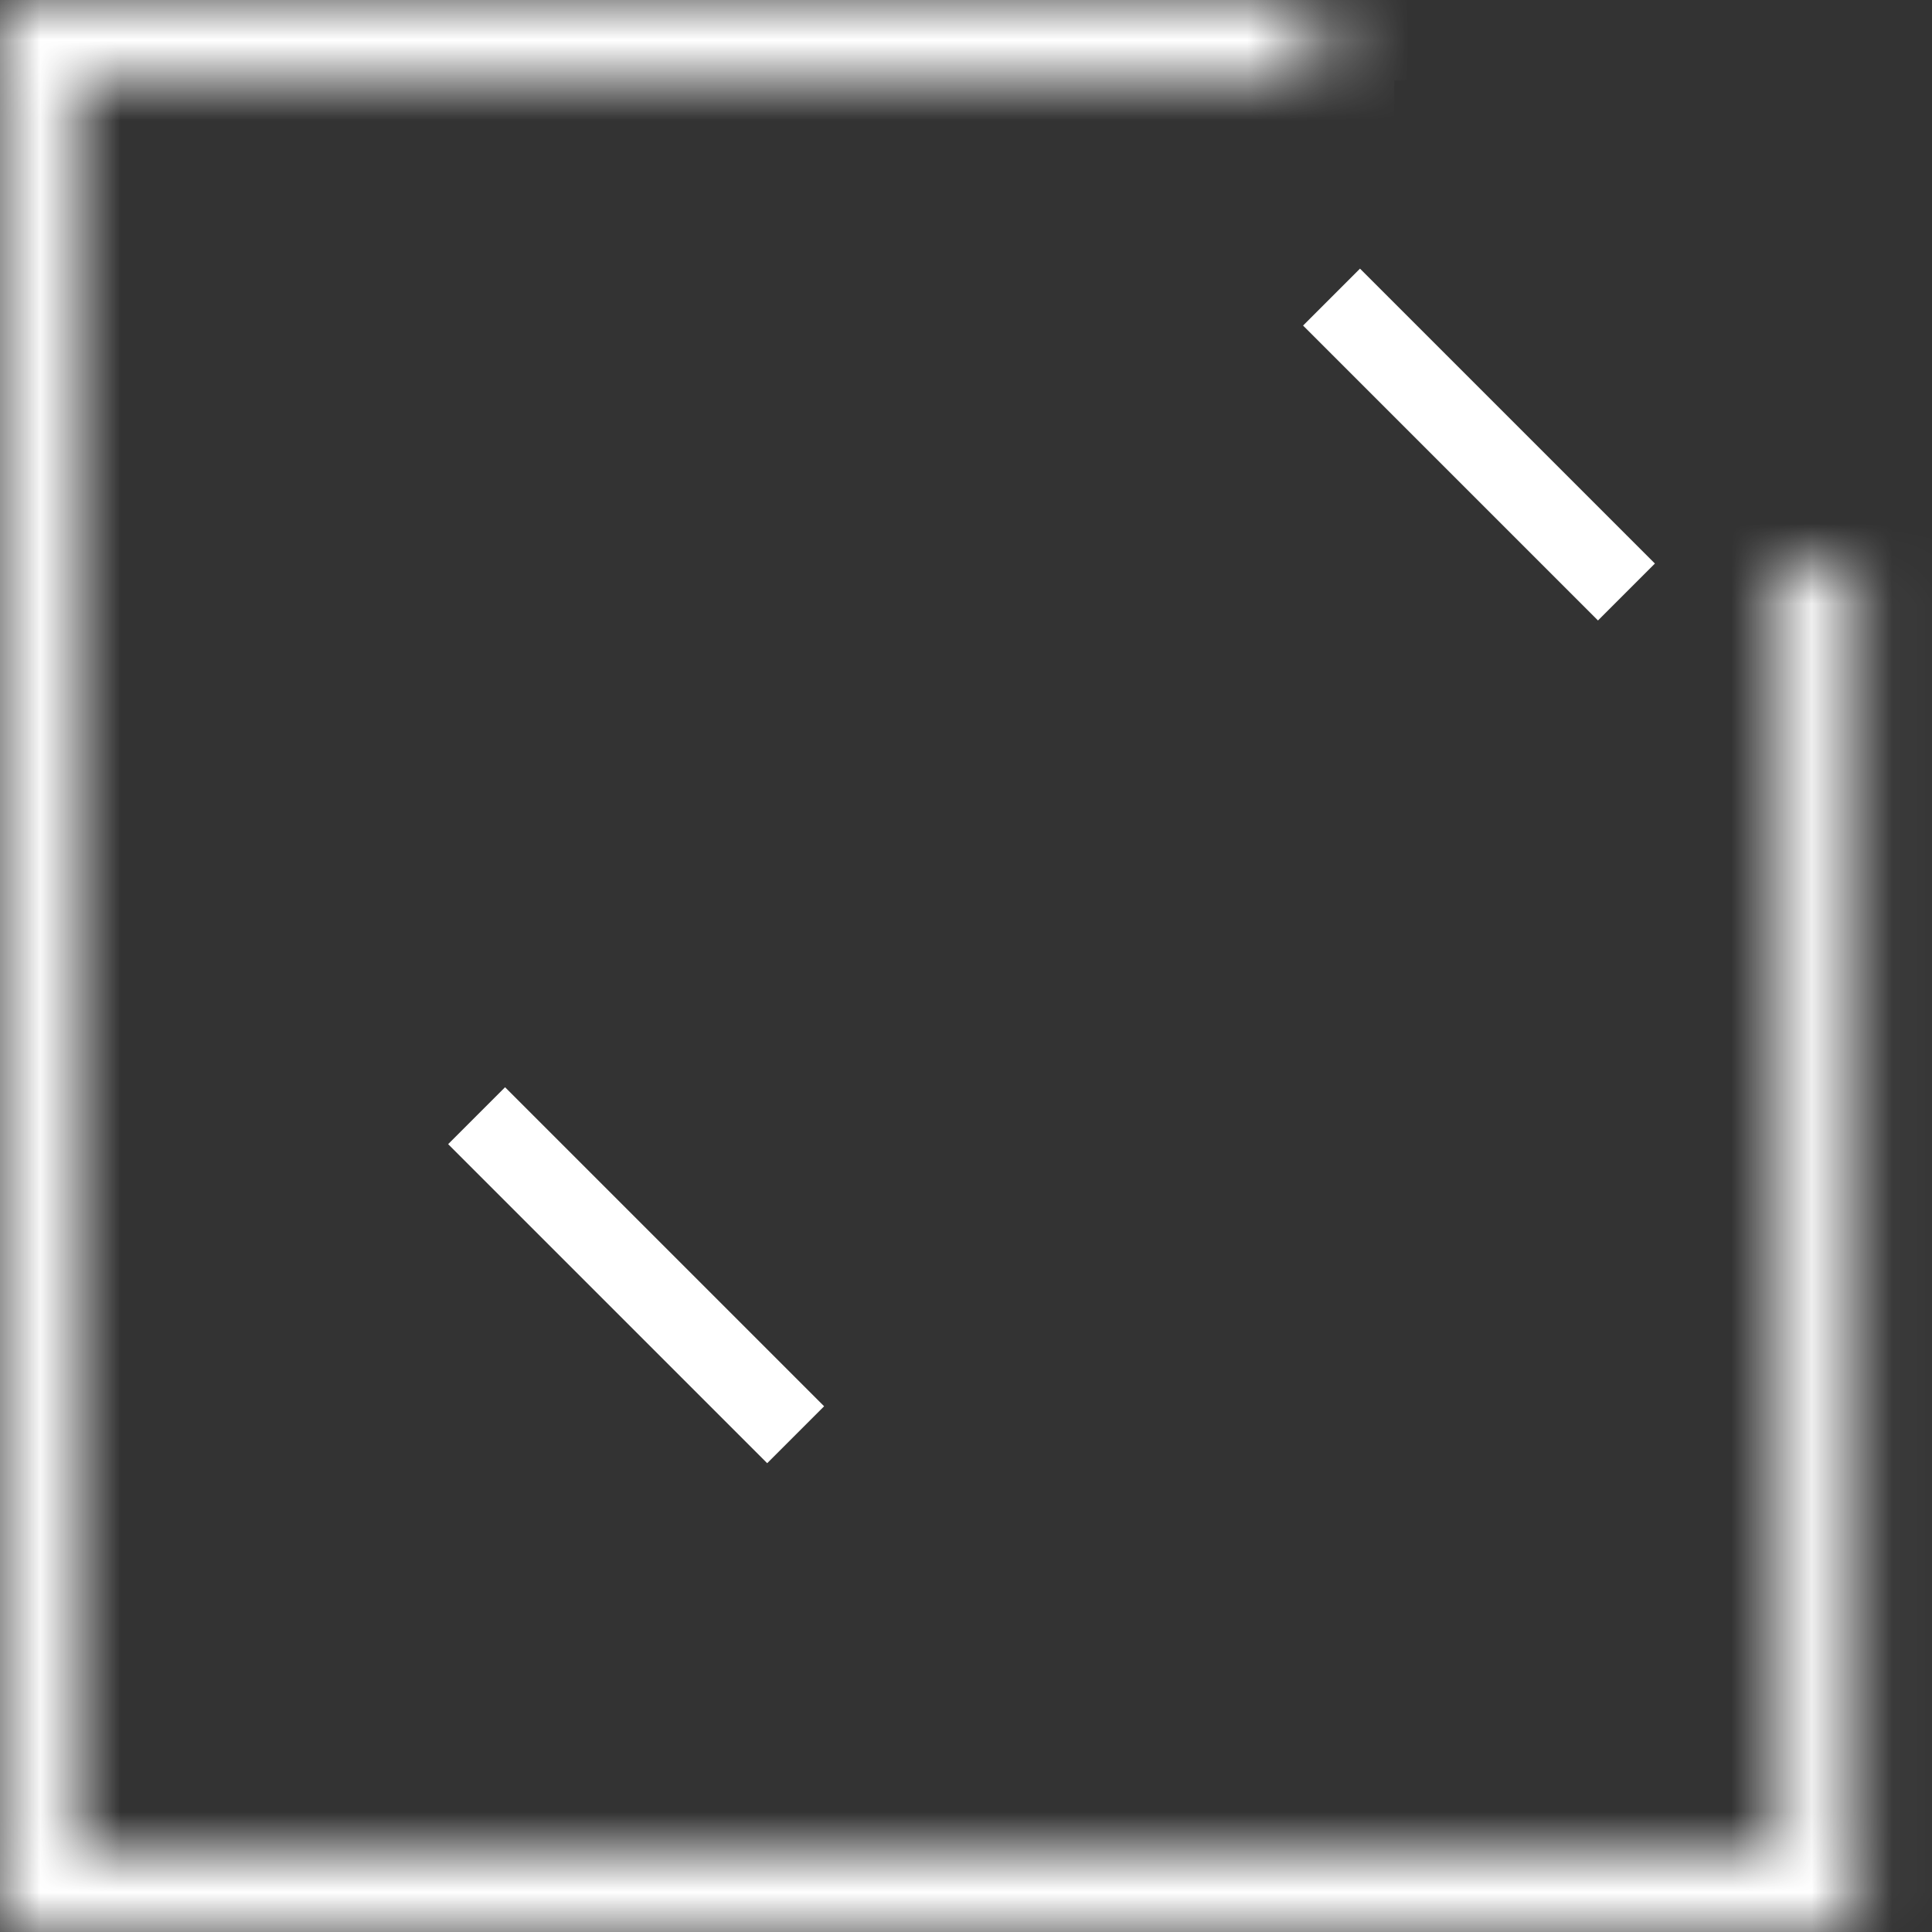 <?xml version="1.0" encoding="UTF-8"?>
<svg width="24px" height="24px" viewBox="0 0 24 24" version="1.1" xmlns="http://www.w3.org/2000/svg" xmlns:xlink="http://www.w3.org/1999/xlink">
    <rect x="0" y="0" width="24" height="24" fill="#333333" stroke="none"/>
    <!-- Generator: Sketch 39.1 (31720) - http://www.bohemiancoding.com/sketch -->
    <title>nav-icon-sim</title>
    <desc>Created with Sketch.</desc>
    <defs>
        <path d="M16.32,1 L0.96,1 L0.96,23 L22.08,23 L22.08,7 L23.04,7 L23.04,0 L16.32,0 L16.32,1 Z M23.04,0 L23.04,24 L0,24 L0,0 L23.04,0 Z" id="path-1"></path>
        <mask id="mask-2" maskContentUnits="userSpaceOnUse" maskUnits="objectBoundingBox" x="0" y="0" width="23.04" height="24" fill="white">
            <use xlink:href="#path-1"></use>
        </mask>
        <polygon id="path-3" points="10.182 -1.393 15.942 -1.393 15.942 19.607 13.062 22.607 10.182 19.607"></polygon>
        <mask id="mask-4" maskContentUnits="userSpaceOnUse" maskUnits="objectBoundingBox" x="0" y="0" width="5.76" height="24" fill="white">
            <use xlink:href="#path-3"></use>
        </mask>
    </defs>
    <g id="首页-1" stroke="none" stroke-width="1" fill="none" fill-rule="evenodd">
        <g id="首页" transform="translate(-123, -595)" stroke="#FFFFFF">
            <g id="nav-icon-sim" transform="translate(123, 595)">
                <g id="Group-16">
                    <use id="Combined-Shape" mask="url(#mask-2)" stroke-width="2" fill="#FFFFFF" xlink:href="#path-1"></use>
                    <use id="Rectangle-4" mask="url(#mask-4)" stroke-width="2" transform="translate(13.062, 10.607) rotate(-315) translate(-13.062, -10.607) " xlink:href="#path-3"></use>
                    <path d="M16.191,5.742 L20.372,5.742" id="Line" stroke-linecap="square" transform="translate(18.592, 5.742) rotate(-315) translate(-18.592, -5.742) "></path>
                    <path d="M5.536,15.995 L10.141,15.995" id="Line" stroke-linecap="square" transform="translate(8.056, 15.995) rotate(-315) translate(-8.056, -15.995) "></path>
                </g>
            </g>
        </g>
    </g>
</svg>